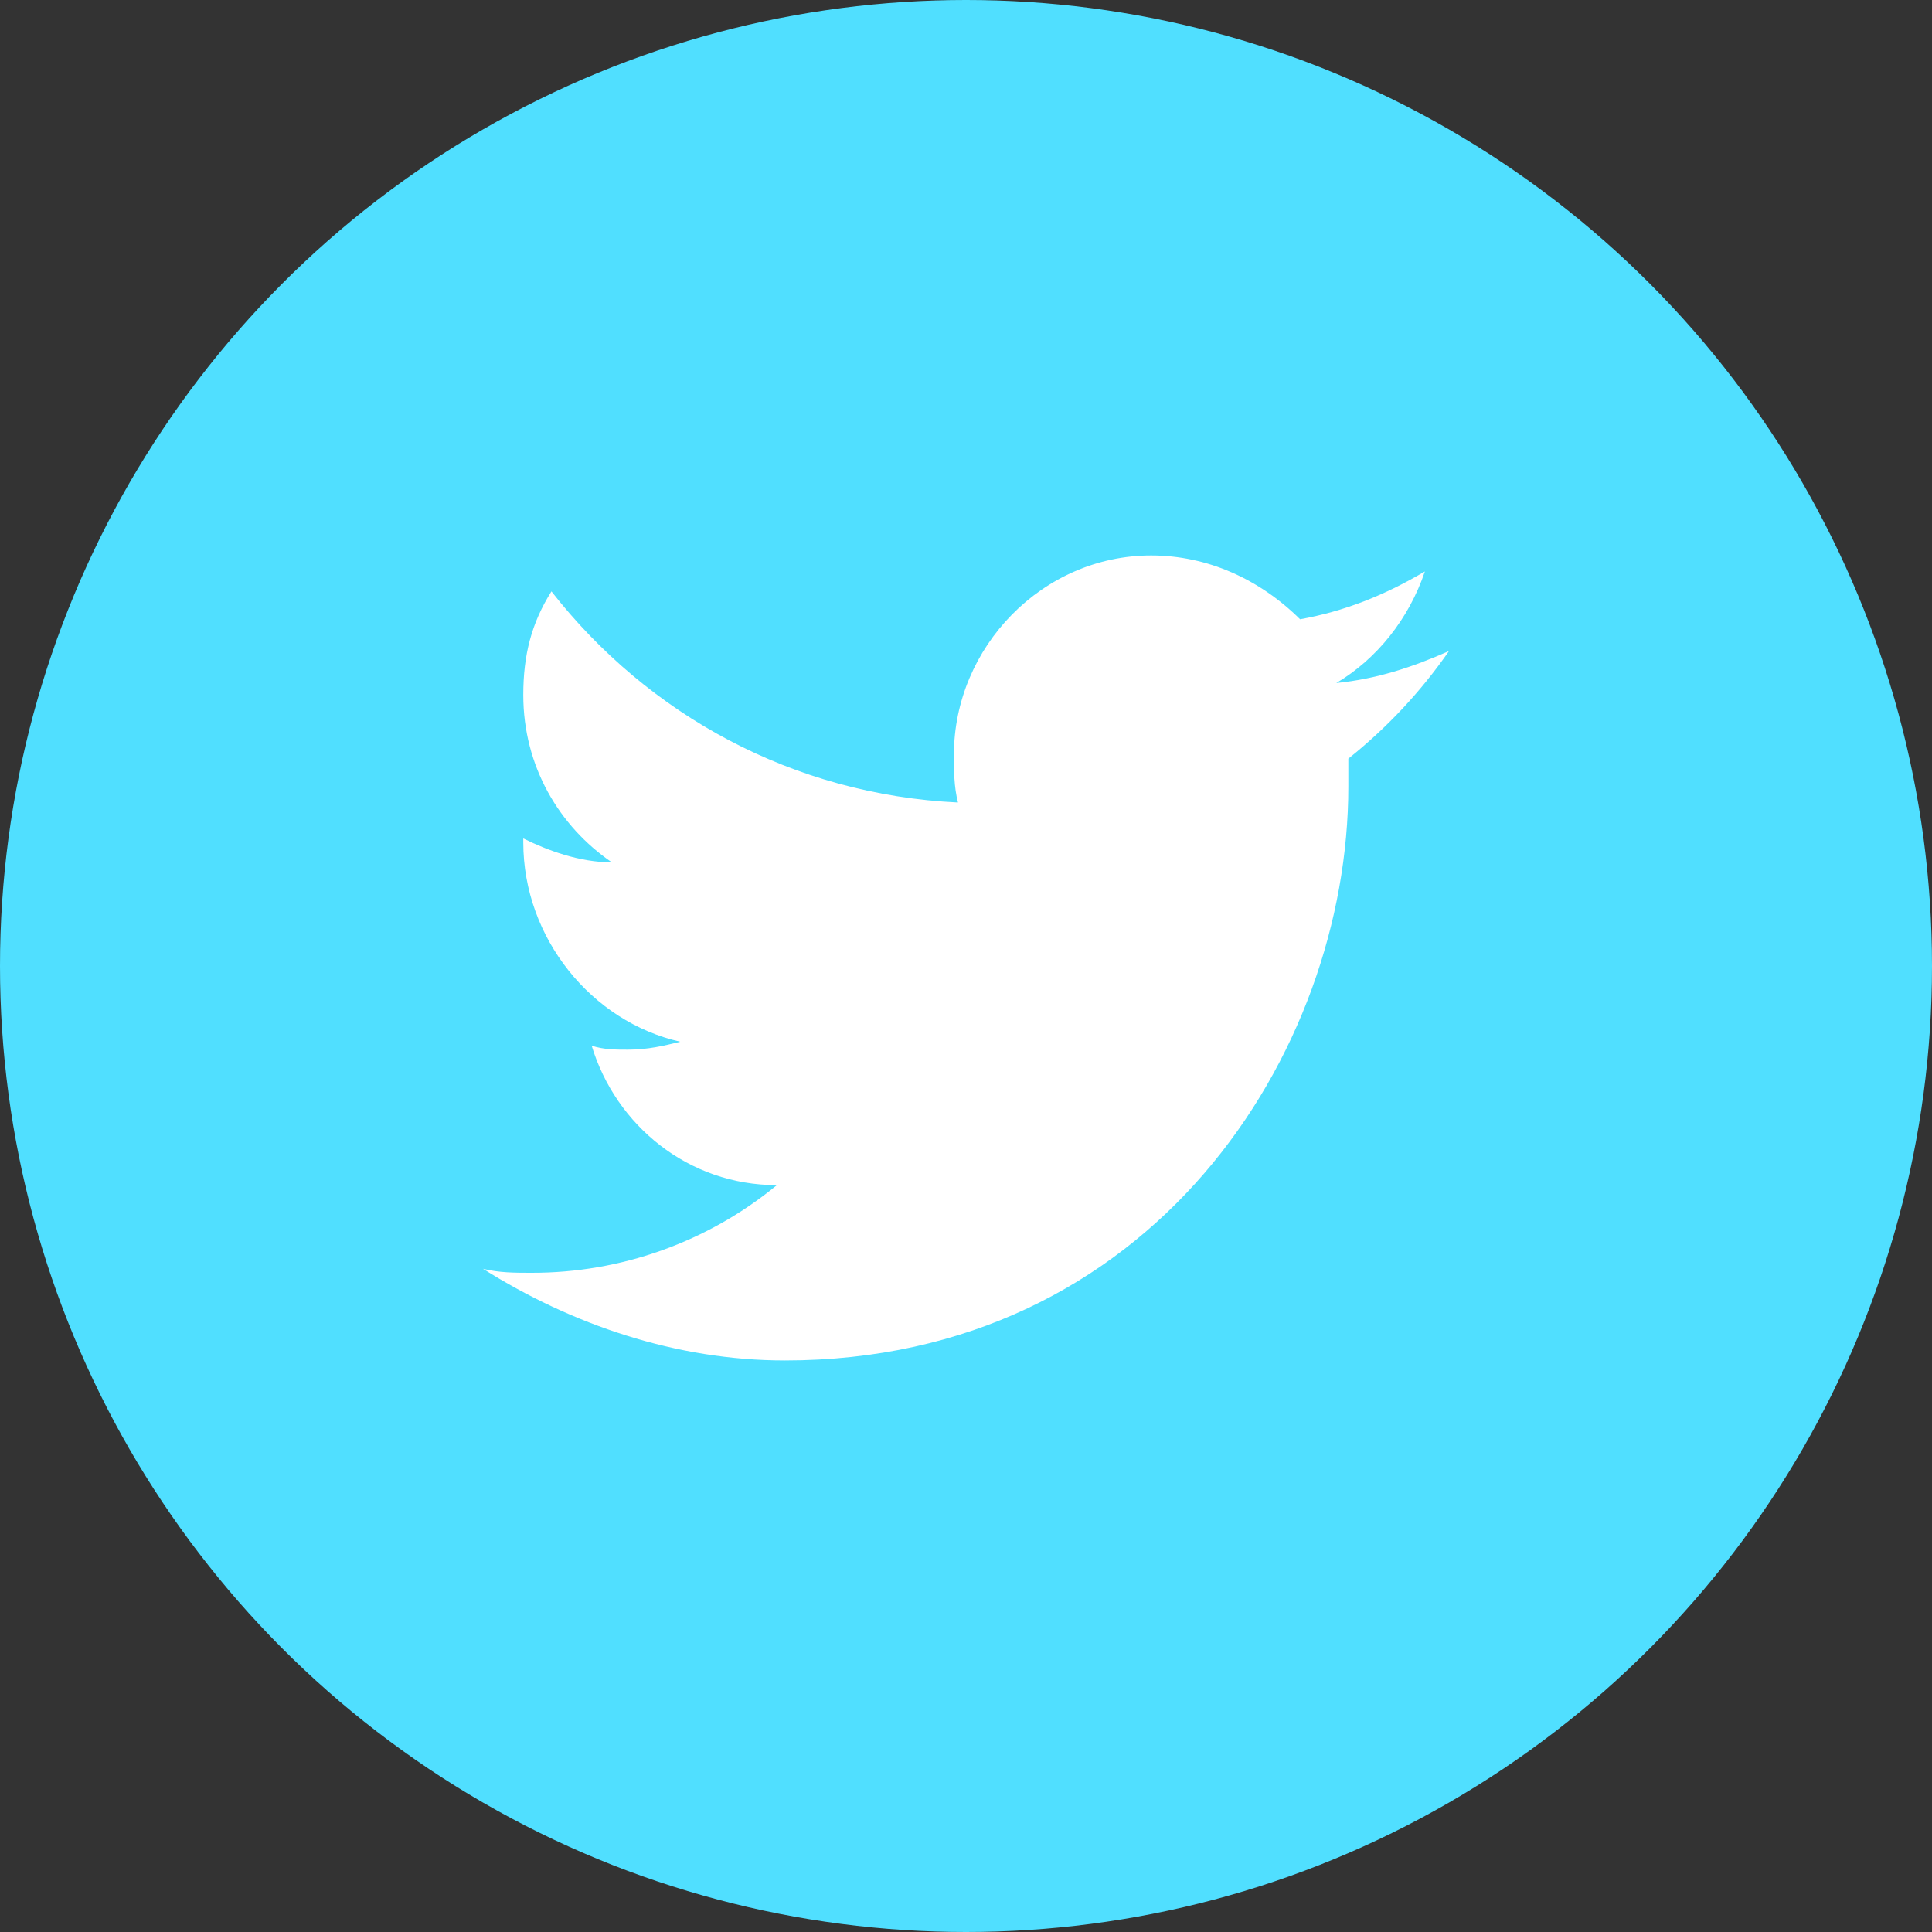 <svg width="40" height="40" viewBox="0 0 40 40" fill="none" xmlns="http://www.w3.org/2000/svg">
<rect x="0" y="0" width="40" height="40" fill="#333333" stroke="none"/>
<circle cx="20" cy="20" r="20" fill="#50DFFF"/>
<path fill-rule="evenodd" clip-rule="evenodd" d="M27.667 14.141C28.501 13.646 29.167 12.821 29.501 11.831C28.667 12.325 27.834 12.656 26.917 12.821C26.084 11.995 25.001 11.5 23.834 11.5C21.584 11.5 19.75 13.398 19.75 15.625C19.75 15.955 19.75 16.285 19.834 16.615C16.417 16.452 13.417 14.8 11.417 12.244C11.001 12.904 10.834 13.564 10.834 14.389C10.834 15.874 11.584 17.112 12.667 17.854C12.001 17.854 11.334 17.607 10.834 17.359V17.442C10.834 19.422 12.25 21.155 14.084 21.568C13.75 21.65 13.417 21.732 13 21.732C12.75 21.732 12.5 21.732 12.25 21.65C12.75 23.3 14.25 24.537 16.084 24.537C14.652 25.715 12.854 26.357 11 26.352C10.666 26.352 10.334 26.352 10 26.269C11.834 27.424 14 28.167 16.25 28.167C23.834 28.167 27.916 21.813 27.916 16.285V15.707C28.715 15.069 29.417 14.319 30 13.479C29.25 13.811 28.5 14.059 27.667 14.141Z" fill="white"/>
</svg>
